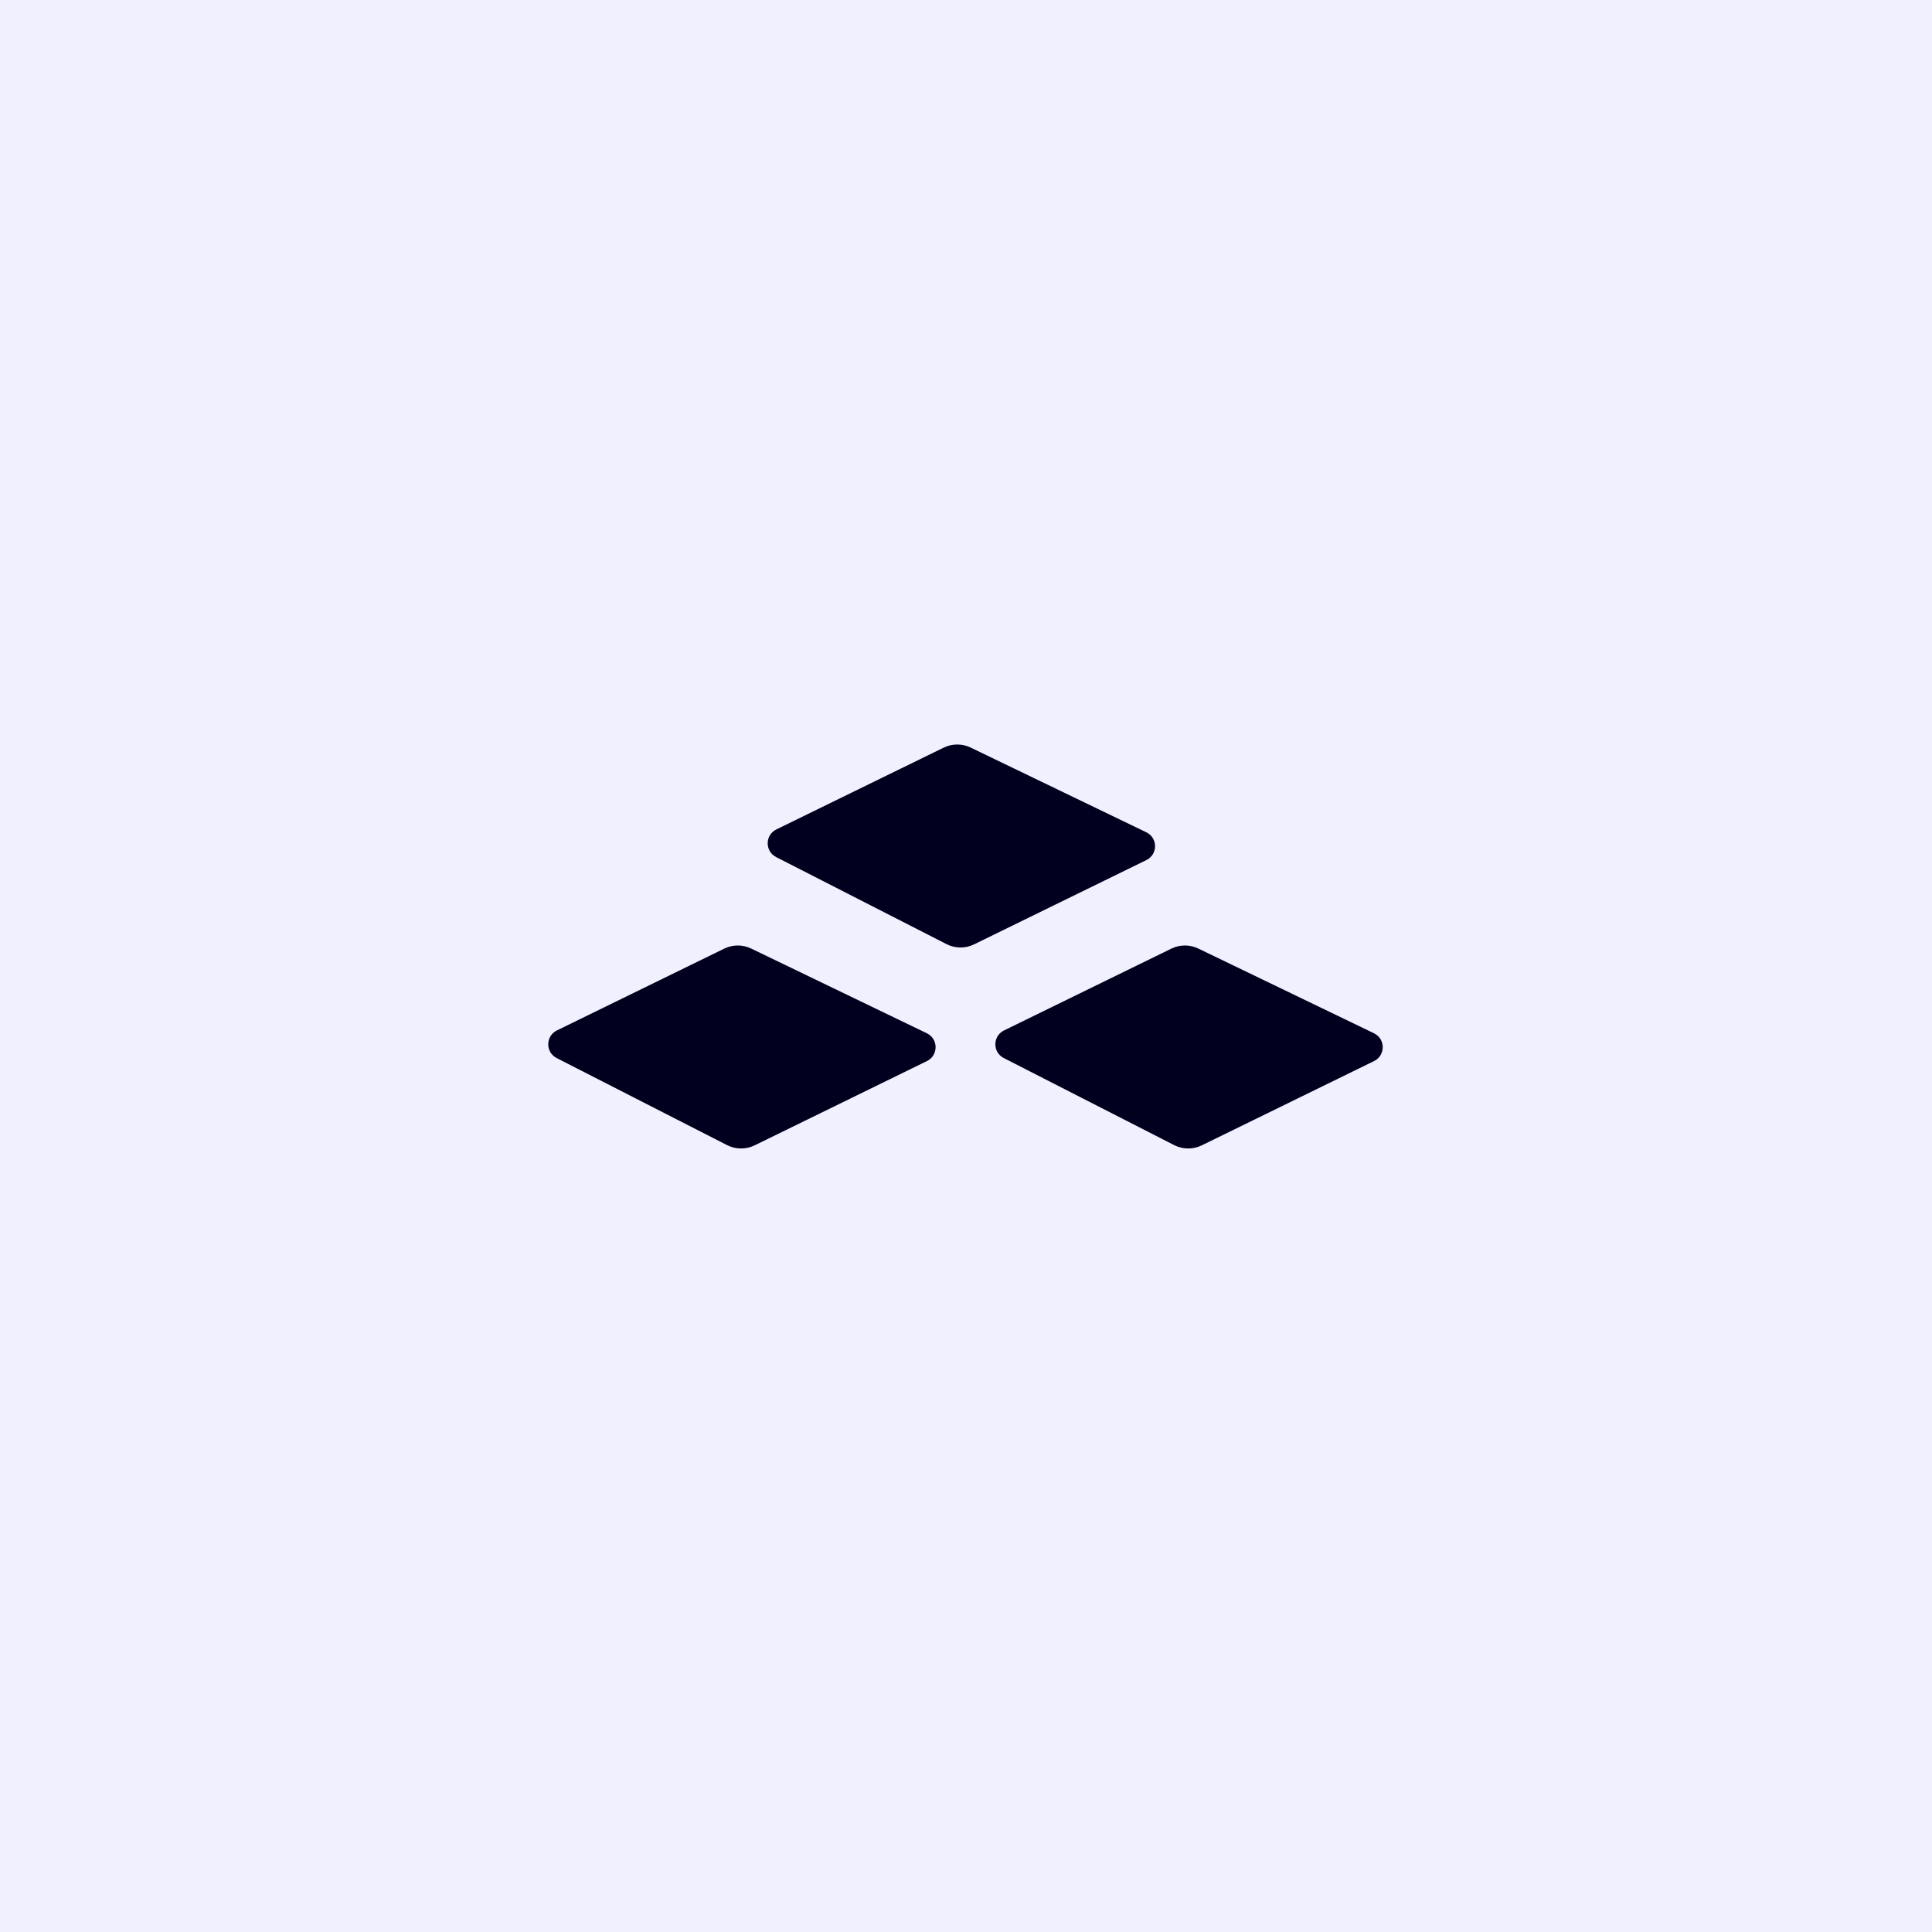 <svg width="942" height="942" viewBox="0 0 942 942" fill="none" xmlns="http://www.w3.org/2000/svg">
<rect width="942" height="942" fill="#F0F0FF"/>
<path d="M460.112 364.531C464.261 362.502 469.112 362.489 473.272 364.496L558.919 405.801C564.582 408.532 564.605 416.588 558.957 419.351L474.956 460.445C470.696 462.529 465.704 462.486 461.482 460.328L378.417 417.886C372.889 415.062 372.959 407.139 378.536 404.412L460.112 364.531Z" fill="#01011F"/>
<path d="M571.12 462.531C575.269 460.502 580.12 460.489 584.28 462.496L669.928 503.801C675.59 506.532 675.613 514.588 669.966 517.351L585.964 558.445C581.705 560.529 576.713 560.486 572.49 558.328L489.425 515.886C483.898 513.062 483.967 505.139 489.544 502.412L571.12 462.531Z" fill="#01011F"/>
<path d="M353.112 462.531C357.261 460.502 362.112 460.489 366.272 462.496L451.919 503.801C457.582 506.532 457.605 514.588 451.957 517.351L367.956 558.445C363.696 560.529 358.704 560.486 354.482 558.328L271.417 515.886C265.889 513.062 265.959 505.139 271.536 502.412L353.112 462.531Z" fill="#01011F"/>
</svg>
